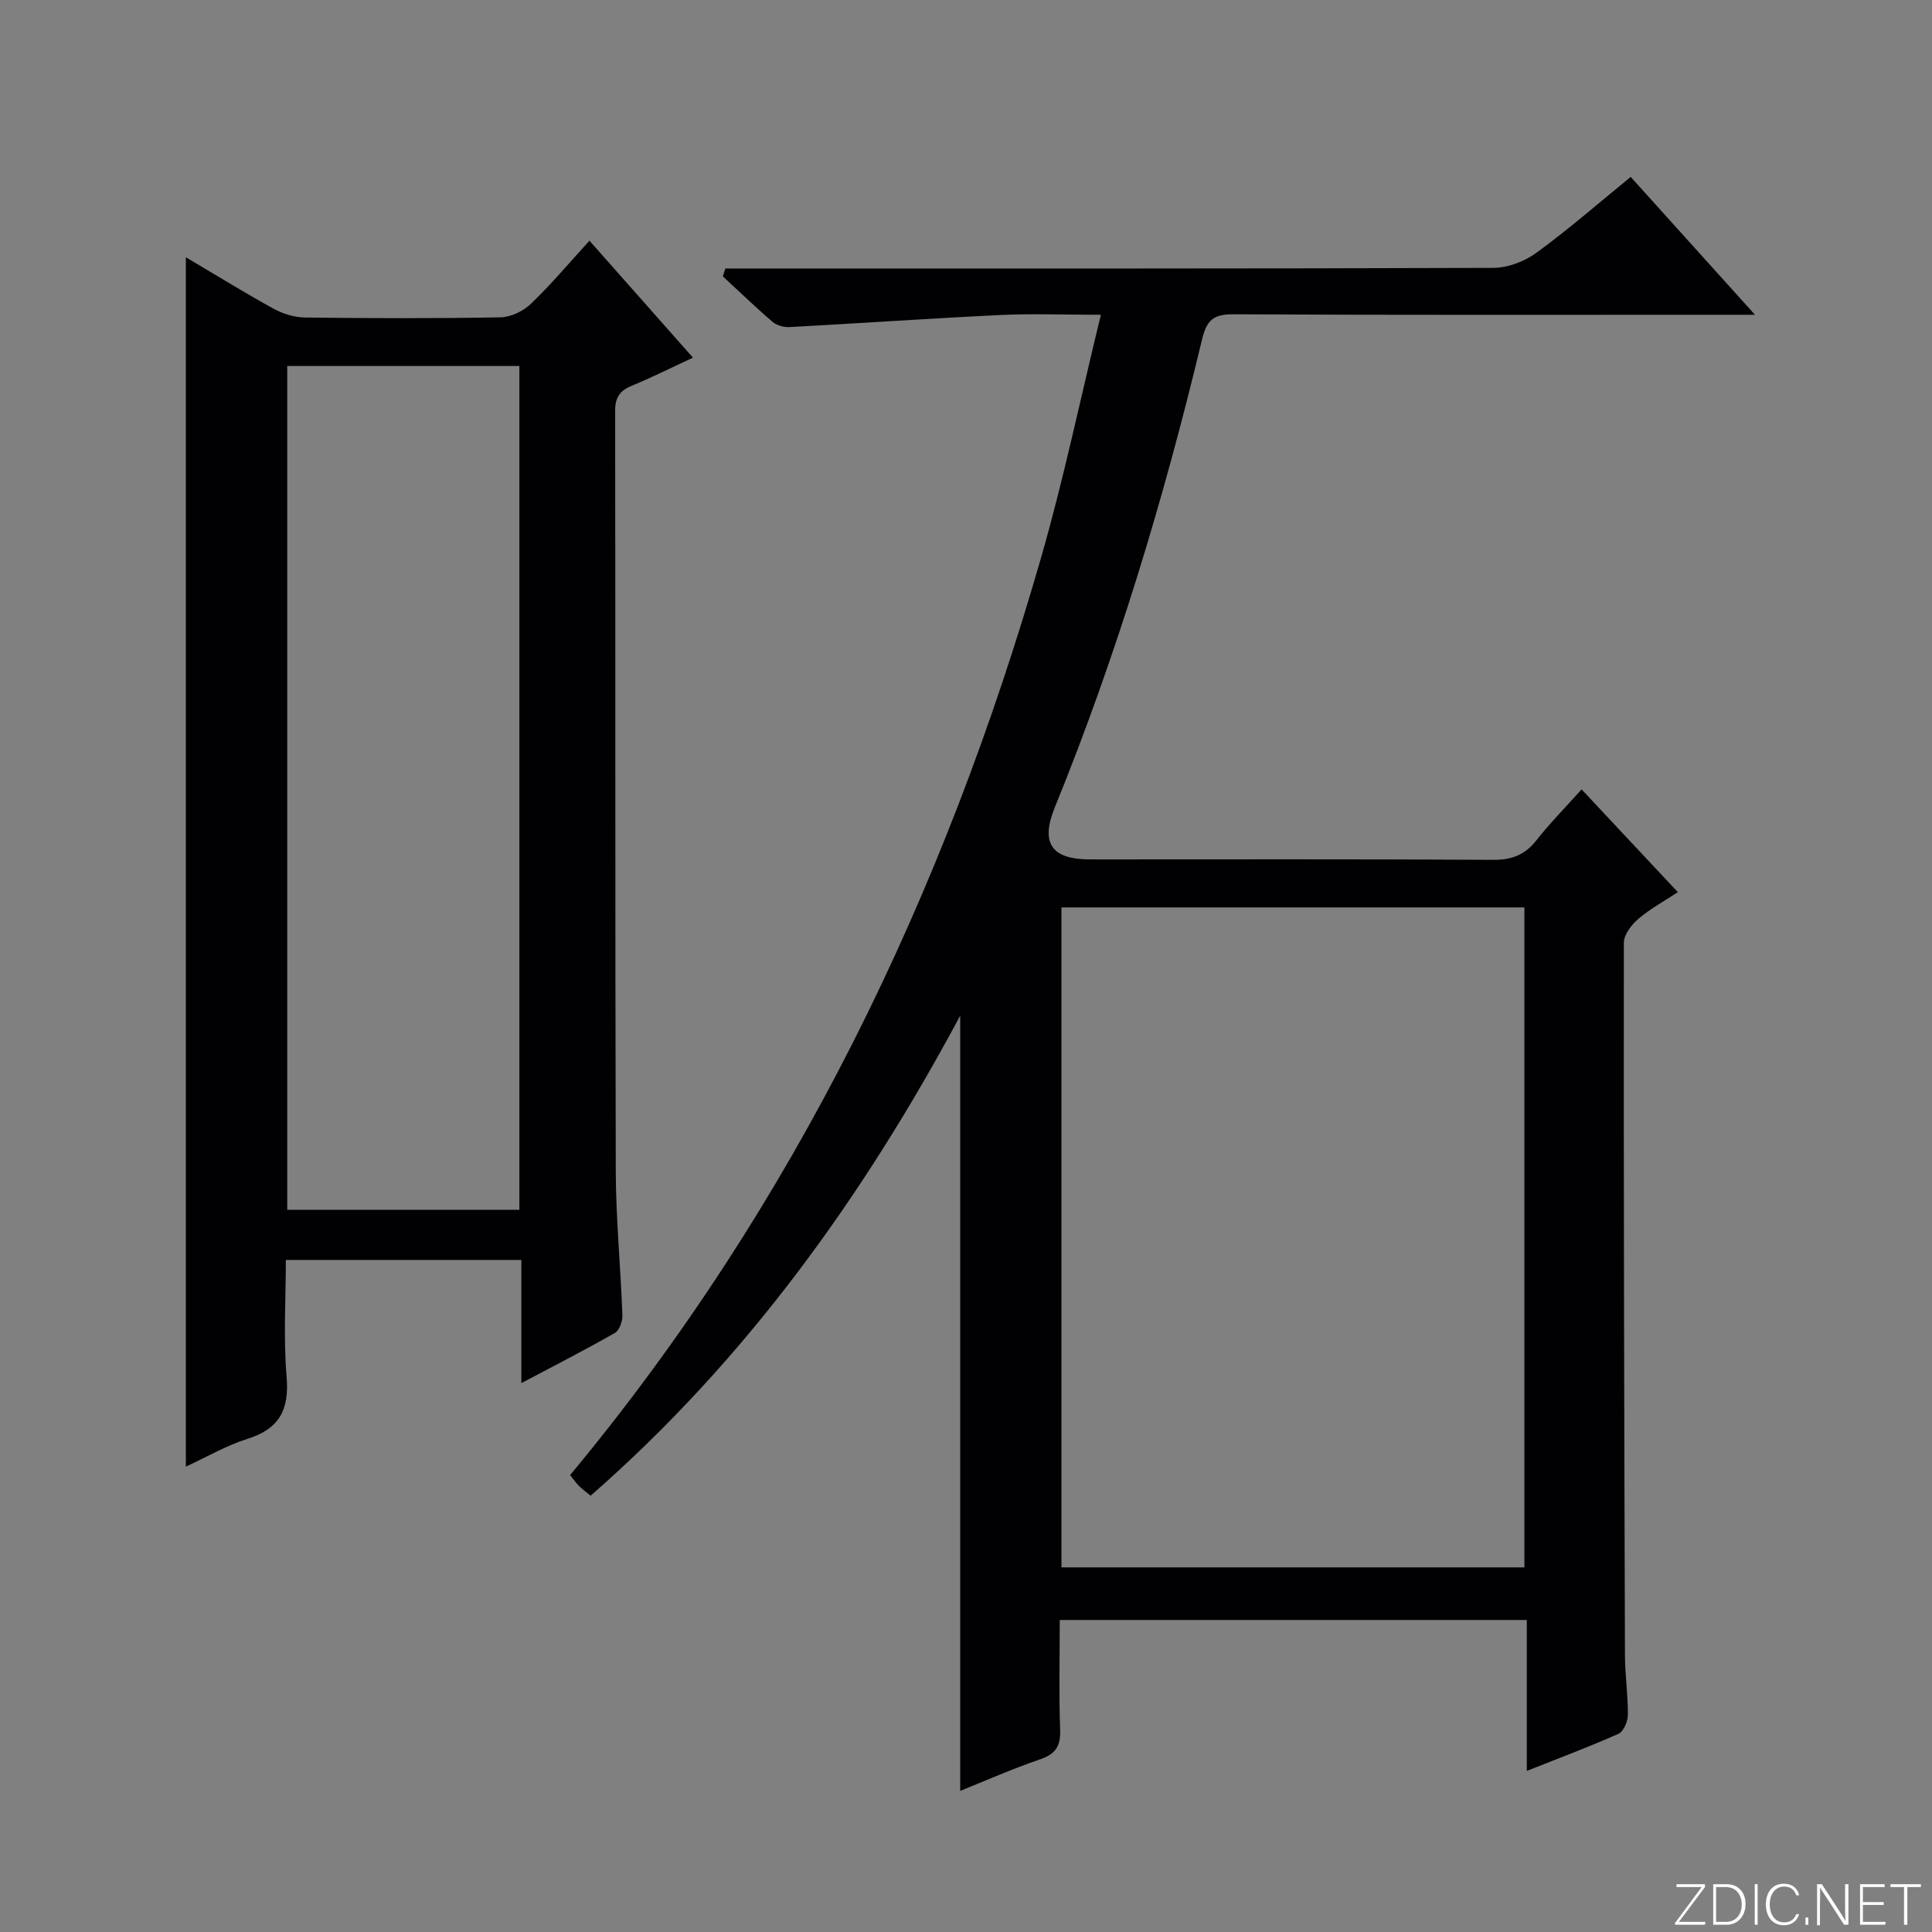 <svg enable-background="new 0 0 400 400" viewBox="0 0 400 400" xmlns="http://www.w3.org/2000/svg"><rect x="0" y="0" width="400" height="400" fill="#808080" stroke="none"/><g fill="#fbfcfa"><path d="m346.9 398 5.4-7.3h-5.2v-.6h5.9v.6l-5.4 7.2h5.5l-.1.6h-6.2v-.5z"/><path d="m354.7 390.1h2.8c2.3 0 3.9 1.6 3.9 4.1s-1.6 4.3-3.9 4.3h-2.8zm.6 7.8h2c2.2 0 3.3-1.6 3.3-3.6 0-1.8-1-3.6-3.3-3.6h-2z"/><path d="m363.9 390.1v8.4h-.6v-8.4z"/><path d="m372.5 396.3c-.4 1.3-1.4 2.3-3.2 2.3-2.4 0-3.7-1.9-3.7-4.3 0-2.3 1.2-4.3 3.7-4.3 1.8 0 2.9 1 3.2 2.4h-.6c-.4-1.1-1.1-1.8-2.5-1.8-2.1 0-3 1.9-3 3.7s.9 3.7 3 3.7c1.4 0 2.1-.7 2.5-1.7z"/><path d="m373.8 398.5v-1.5h.6v1.5z"/><path d="m376.2 398.5v-8.4h1c1.3 2 4.4 6.7 4.9 7.6-.1-1.2-.1-2.4-.1-3.8v-3.8h.7v8.4h-.9c-1.2-1.9-4.4-6.8-5-7.7.1 1.1 0 2.3 0 3.9v3.9h-.6z"/><path d="m390 394.4h-4.3v3.5h4.7l-.1.6h-5.2v-8.4h5.1v.6h-4.5v3.1h4.3v.7z"/><path d="m394.2 390.7h-2.8v-.6h6.3v.6h-2.8v7.8h-.7z"/></g><path d="m198.8 370.78c0-53.46 0-106.5 0-160.5-20.18 37.67-44.48 71.39-76.52 99.39-.96-.8-1.75-1.37-2.44-2.05-.58-.57-1.03-1.26-1.8-2.22 46.59-56.09 77.45-120.24 97.48-189.86 4.7-16.34 8.17-33.03 12.41-50.37-7.84 0-14.32-.26-20.77.05-14.59.7-29.16 1.72-43.74 2.5-1.16.06-2.63-.36-3.49-1.1-3.53-3.02-6.87-6.26-10.28-9.41.18-.54.36-1.08.54-1.62h5.52c51.15 0 102.3.05 153.45-.13 3.01-.01 6.47-1.32 8.93-3.12 6.58-4.79 12.73-10.17 19.53-15.71 8.34 9.26 16.6 18.41 25.73 28.54-3.06 0-4.81 0-6.56 0-33.82 0-67.65.08-101.47-.1-4.17-.02-5.5 1.25-6.47 5.29-7.9 32.95-17.65 65.34-30.45 96.76-3.04 7.46-.71 10.81 7.28 10.81 27.82 0 55.65-.08 83.47.09 3.87.02 6.58-1.04 8.95-4.05 2.77-3.51 5.93-6.72 9.35-10.54 6.64 7.09 13.06 13.94 19.93 21.28-2.89 1.91-5.77 3.47-8.2 5.55-1.41 1.21-2.98 3.27-2.98 4.95-.05 49.15.07 98.29.23 147.44.01 4.15.64 8.3.6 12.44-.01 1.34-.9 3.41-1.95 3.88-6.04 2.69-12.25 5.01-18.97 7.68 0-10.7 0-20.78 0-31.25-32.29 0-64.17 0-96.7 0 0 7.57-.19 15.19.08 22.8.12 3.42-1.01 4.99-4.23 6.08-5.64 1.92-11.11 4.36-16.46 6.5zm20.96-46.27h95.85c0-45.81 0-91.2 0-136.64-32.17 0-64.02 0-95.85 0z" fill="#010103"/><path d="m143.47 74.05c-4.54 2.1-8.52 4.11-12.62 5.79-2.49 1.02-3.5 2.41-3.49 5.2.08 52.47-.02 104.94.13 157.41.03 9.96 1.01 19.91 1.37 29.86.05 1.23-.62 3.13-1.56 3.66-6.15 3.52-12.47 6.74-19.36 10.39 0-8.86 0-16.95 0-25.5-16.25 0-32.12 0-48.76 0 0 8.07-.52 16.19.16 24.22.57 6.83-1.52 10.75-8.13 12.83-4.36 1.37-8.41 3.75-12.73 5.74 0-83.59 0-166.7 0-250.39 6.2 3.67 12.1 7.32 18.17 10.66 1.93 1.06 4.31 1.79 6.49 1.82 13.49.16 26.99.21 40.47-.04 2.15-.04 4.73-1.28 6.31-2.8 4.16-3.99 7.89-8.43 12.12-13.07 7.27 8.22 14.15 16 21.43 24.22zm-84 1.73v174.69h48.06c0-58.39 0-116.41 0-174.69-16.17 0-32.05 0-48.06 0z" fill="#010103"/></svg>